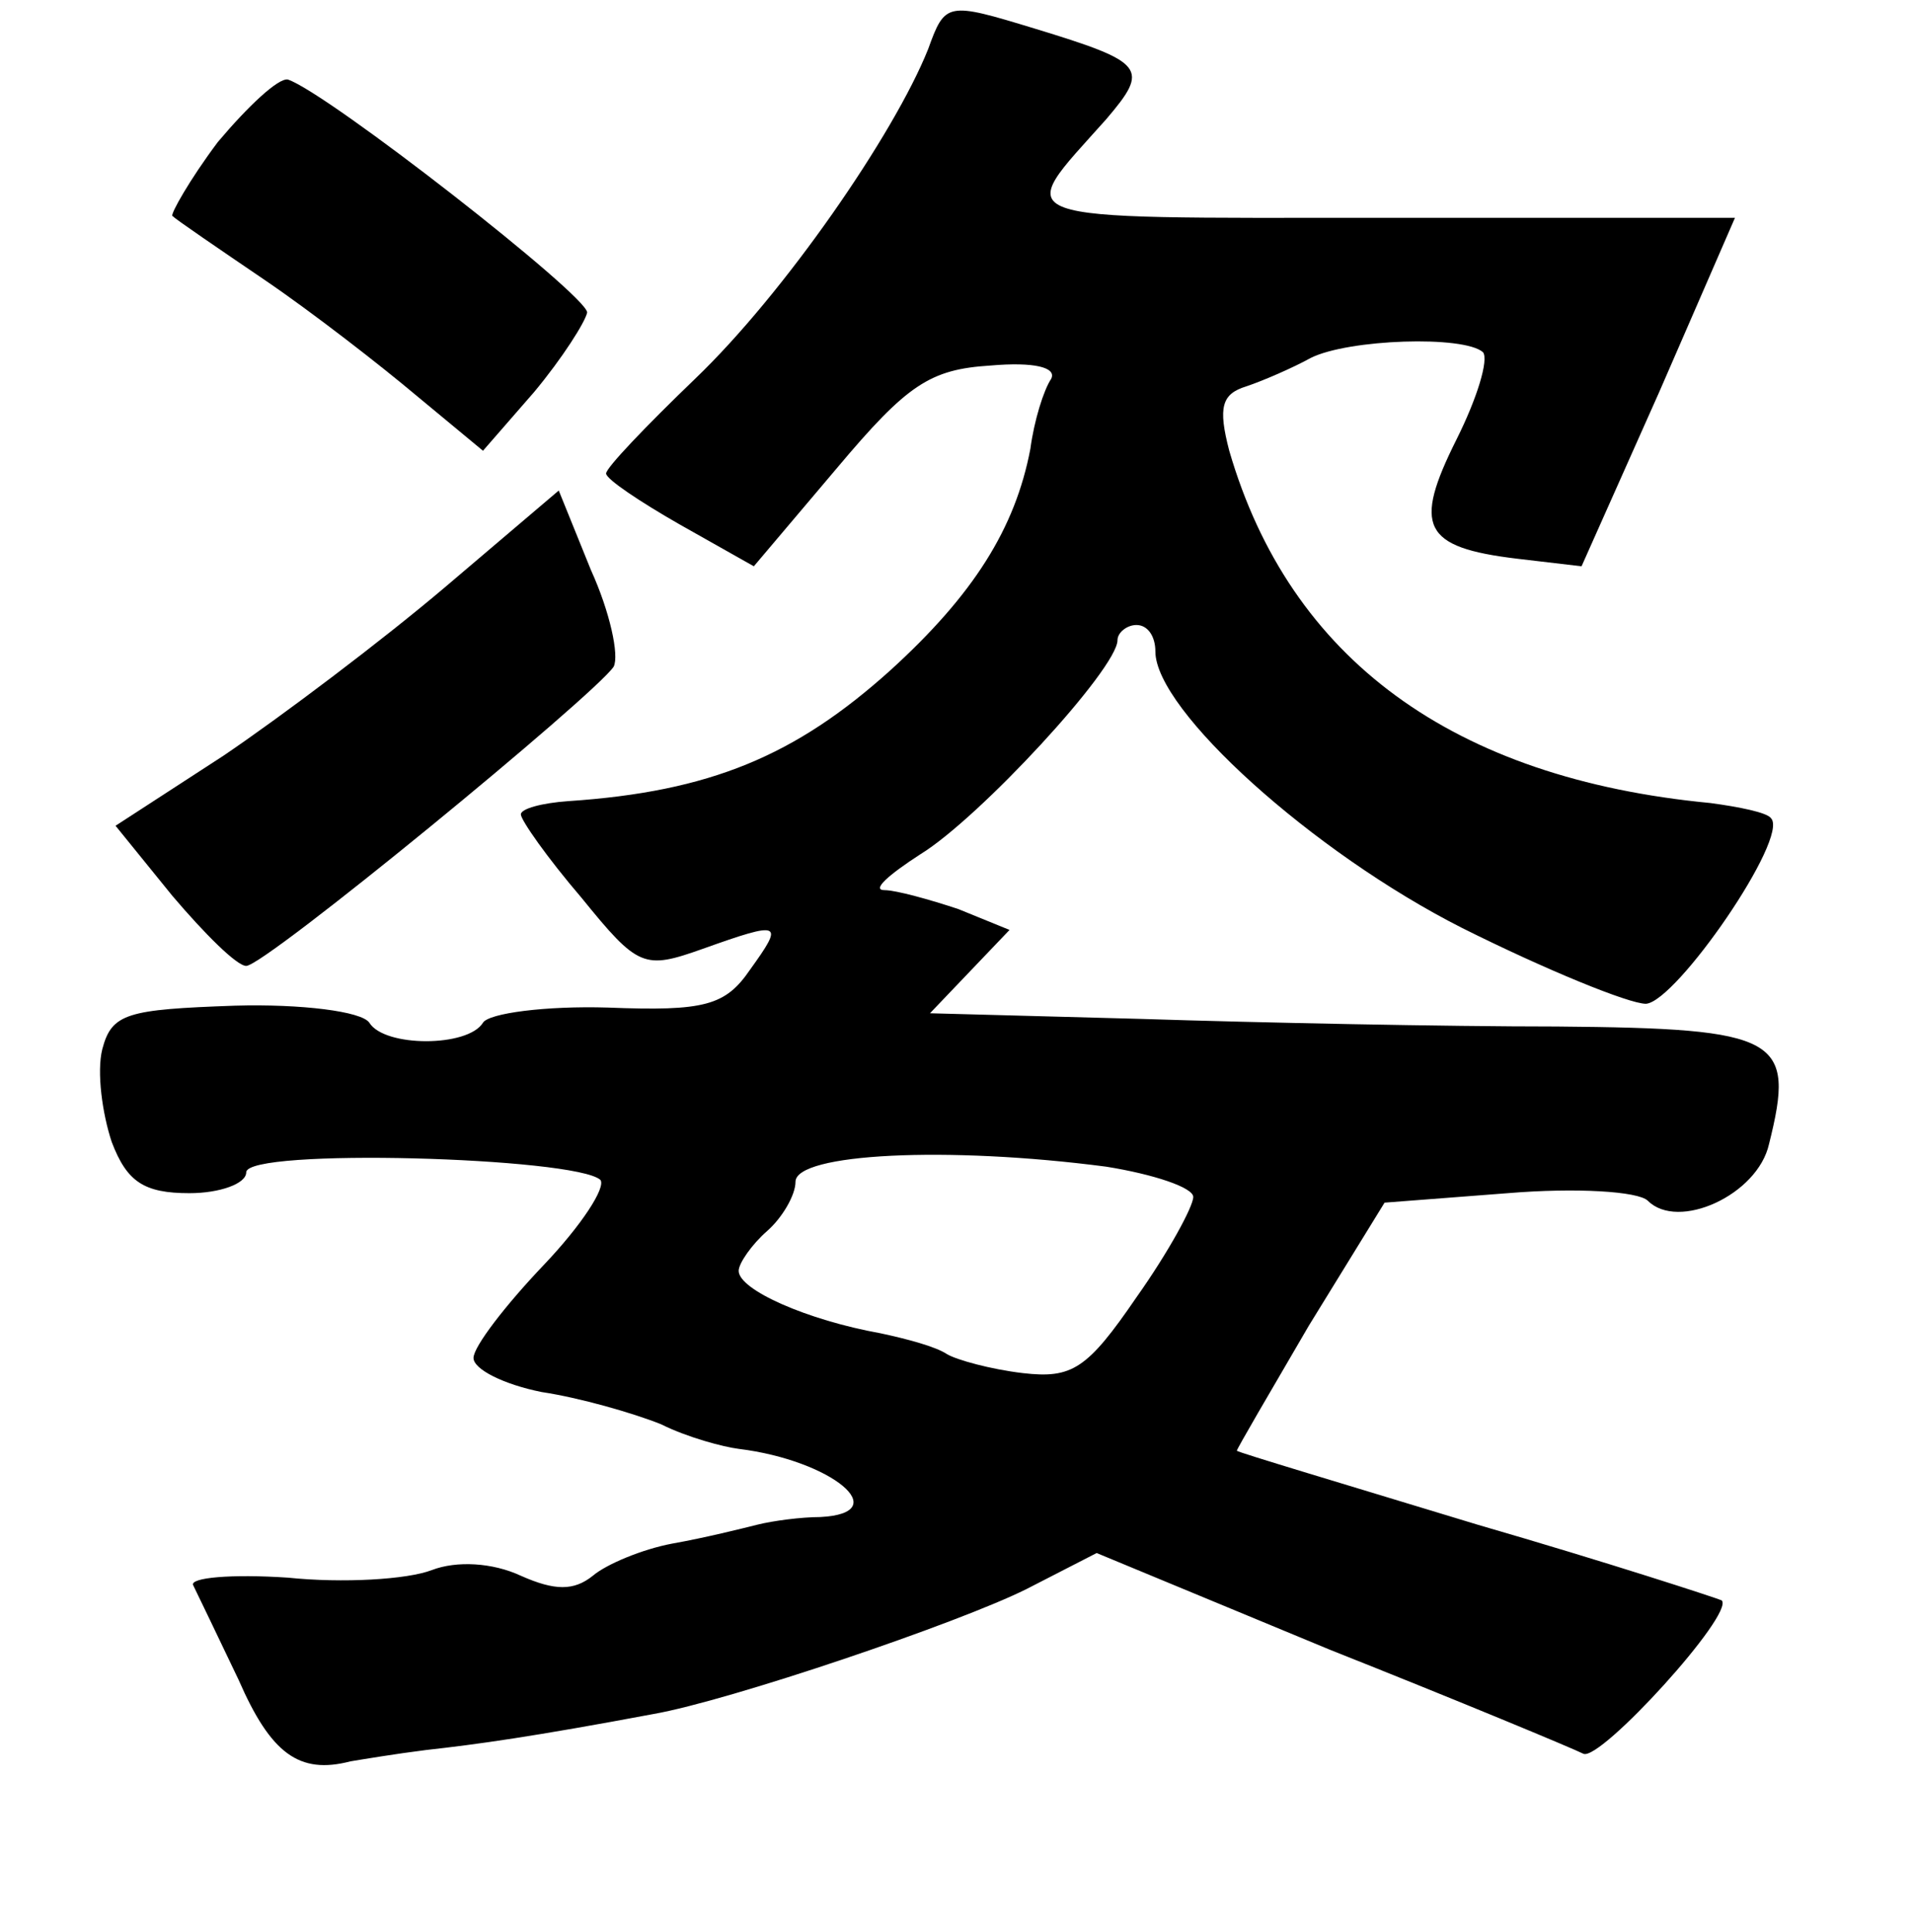 <?xml version="1.0" standalone="no"?>
<!DOCTYPE svg PUBLIC "-//W3C//DTD SVG 20010904//EN"
 "http://www.w3.org/TR/2001/REC-SVG-20010904/DTD/svg10.dtd">
<svg version="1.0" xmlns="http://www.w3.org/2000/svg"
 width="101pt" height="102pt" viewBox="0 0 101 102"
 preserveAspectRatio="xMidYMid meet">
<g transform="translate(0,102) scale(0.1,-0.1)"
fill="#000000" stroke="none">
<path d="M490 994 c-18 -45 -76 -129 -123 -174 -26 -25 -47 -47 -47 -50 0 -3
18 -15 39 -27 l39 -22 44 52 c37 44 49 52 81 54 23 2 35 -1 32 -7 -4 -6 -9
-22 -11 -37 -8 -42 -30 -77 -74 -117 -50 -45 -95 -64 -170 -69 -14 -1 -25 -4
-25 -7 0 -3 14 -23 32 -44 30 -37 33 -38 64 -27 42 15 43 14 25 -11 -13 -19
-24 -22 -75 -20 -33 1 -63 -3 -66 -8 -8 -13 -52 -13 -60 0 -4 6 -36 10 -71 9
-57 -2 -65 -4 -70 -23 -3 -12 0 -34 5 -49 8 -21 17 -27 41 -27 16 0 30 5 30
11 0 13 174 8 187 -4 3 -4 -10 -24 -30 -45 -20 -21 -37 -43 -37 -49 0 -6 16
-14 36 -18 20 -3 48 -11 63 -17 14 -7 33 -12 41 -13 49 -6 83 -34 43 -36 -10
0 -25 -2 -33 -4 -8 -2 -28 -7 -45 -10 -16 -3 -35 -11 -42 -17 -10 -8 -20 -8
-38 0 -15 7 -34 8 -47 3 -13 -5 -47 -7 -76 -4 -30 2 -52 0 -50 -4 2 -4 13 -27
24 -50 17 -39 32 -50 59 -43 6 1 24 4 40 6 27 3 56 7 120 19 40 7 161 48 197
66 l37 19 123 -51 c68 -27 128 -52 134 -55 9 -4 80 74 73 81 -2 1 -60 20 -129
40 -69 21 -126 38 -127 39 0 1 17 30 38 66 l40 65 65 5 c36 3 69 1 74 -4 16
-16 58 3 64 30 14 56 6 61 -112 62 -59 0 -157 2 -219 4 l-112 3 21 22 21 22
-27 11 c-15 5 -33 10 -39 10 -7 0 2 8 19 19 31 19 104 98 104 113 0 4 5 8 10
8 6 0 10 -6 10 -14 0 -31 83 -106 162 -146 44 -22 88 -40 97 -40 16 1 76 88
66 98 -2 3 -17 6 -32 8 -136 13 -222 76 -254 186 -6 23 -4 30 9 34 9 3 25 10
34 15 20 10 81 12 91 3 3 -4 -3 -24 -14 -46 -23 -46 -18 -57 32 -63 l34 -4 41
92 40 92 -187 0 c-203 0 -194 -3 -145 52 23 27 21 30 -38 48 -46 14 -47 14
-56 -11z m94 -590 c25 -4 46 -11 46 -16 0 -5 -13 -29 -30 -53 -26 -38 -34 -43
-60 -40 -17 2 -35 7 -40 10 -6 4 -21 8 -35 11 -39 7 -75 23 -75 33 0 4 7 14
15 21 8 7 15 19 15 26 0 15 80 19 164 8z"/>
<path d="M115 945 c-15 -20 -25 -38 -24 -39 2 -2 24 -17 49 -34 25 -17 61 -45
80 -61 l35 -29 27 31 c15 18 27 37 28 42 0 9 -137 116 -158 123 -5 1 -21 -14
-37 -33z"/>
<path d="M235 710 c-33 -28 -86 -68 -117 -89 l-57 -37 30 -37 c17 -20 34 -37
39 -37 10 0 184 143 194 158 3 6 -2 29 -12 51 l-17 42 -60 -51z"/>
</g>
</svg>
